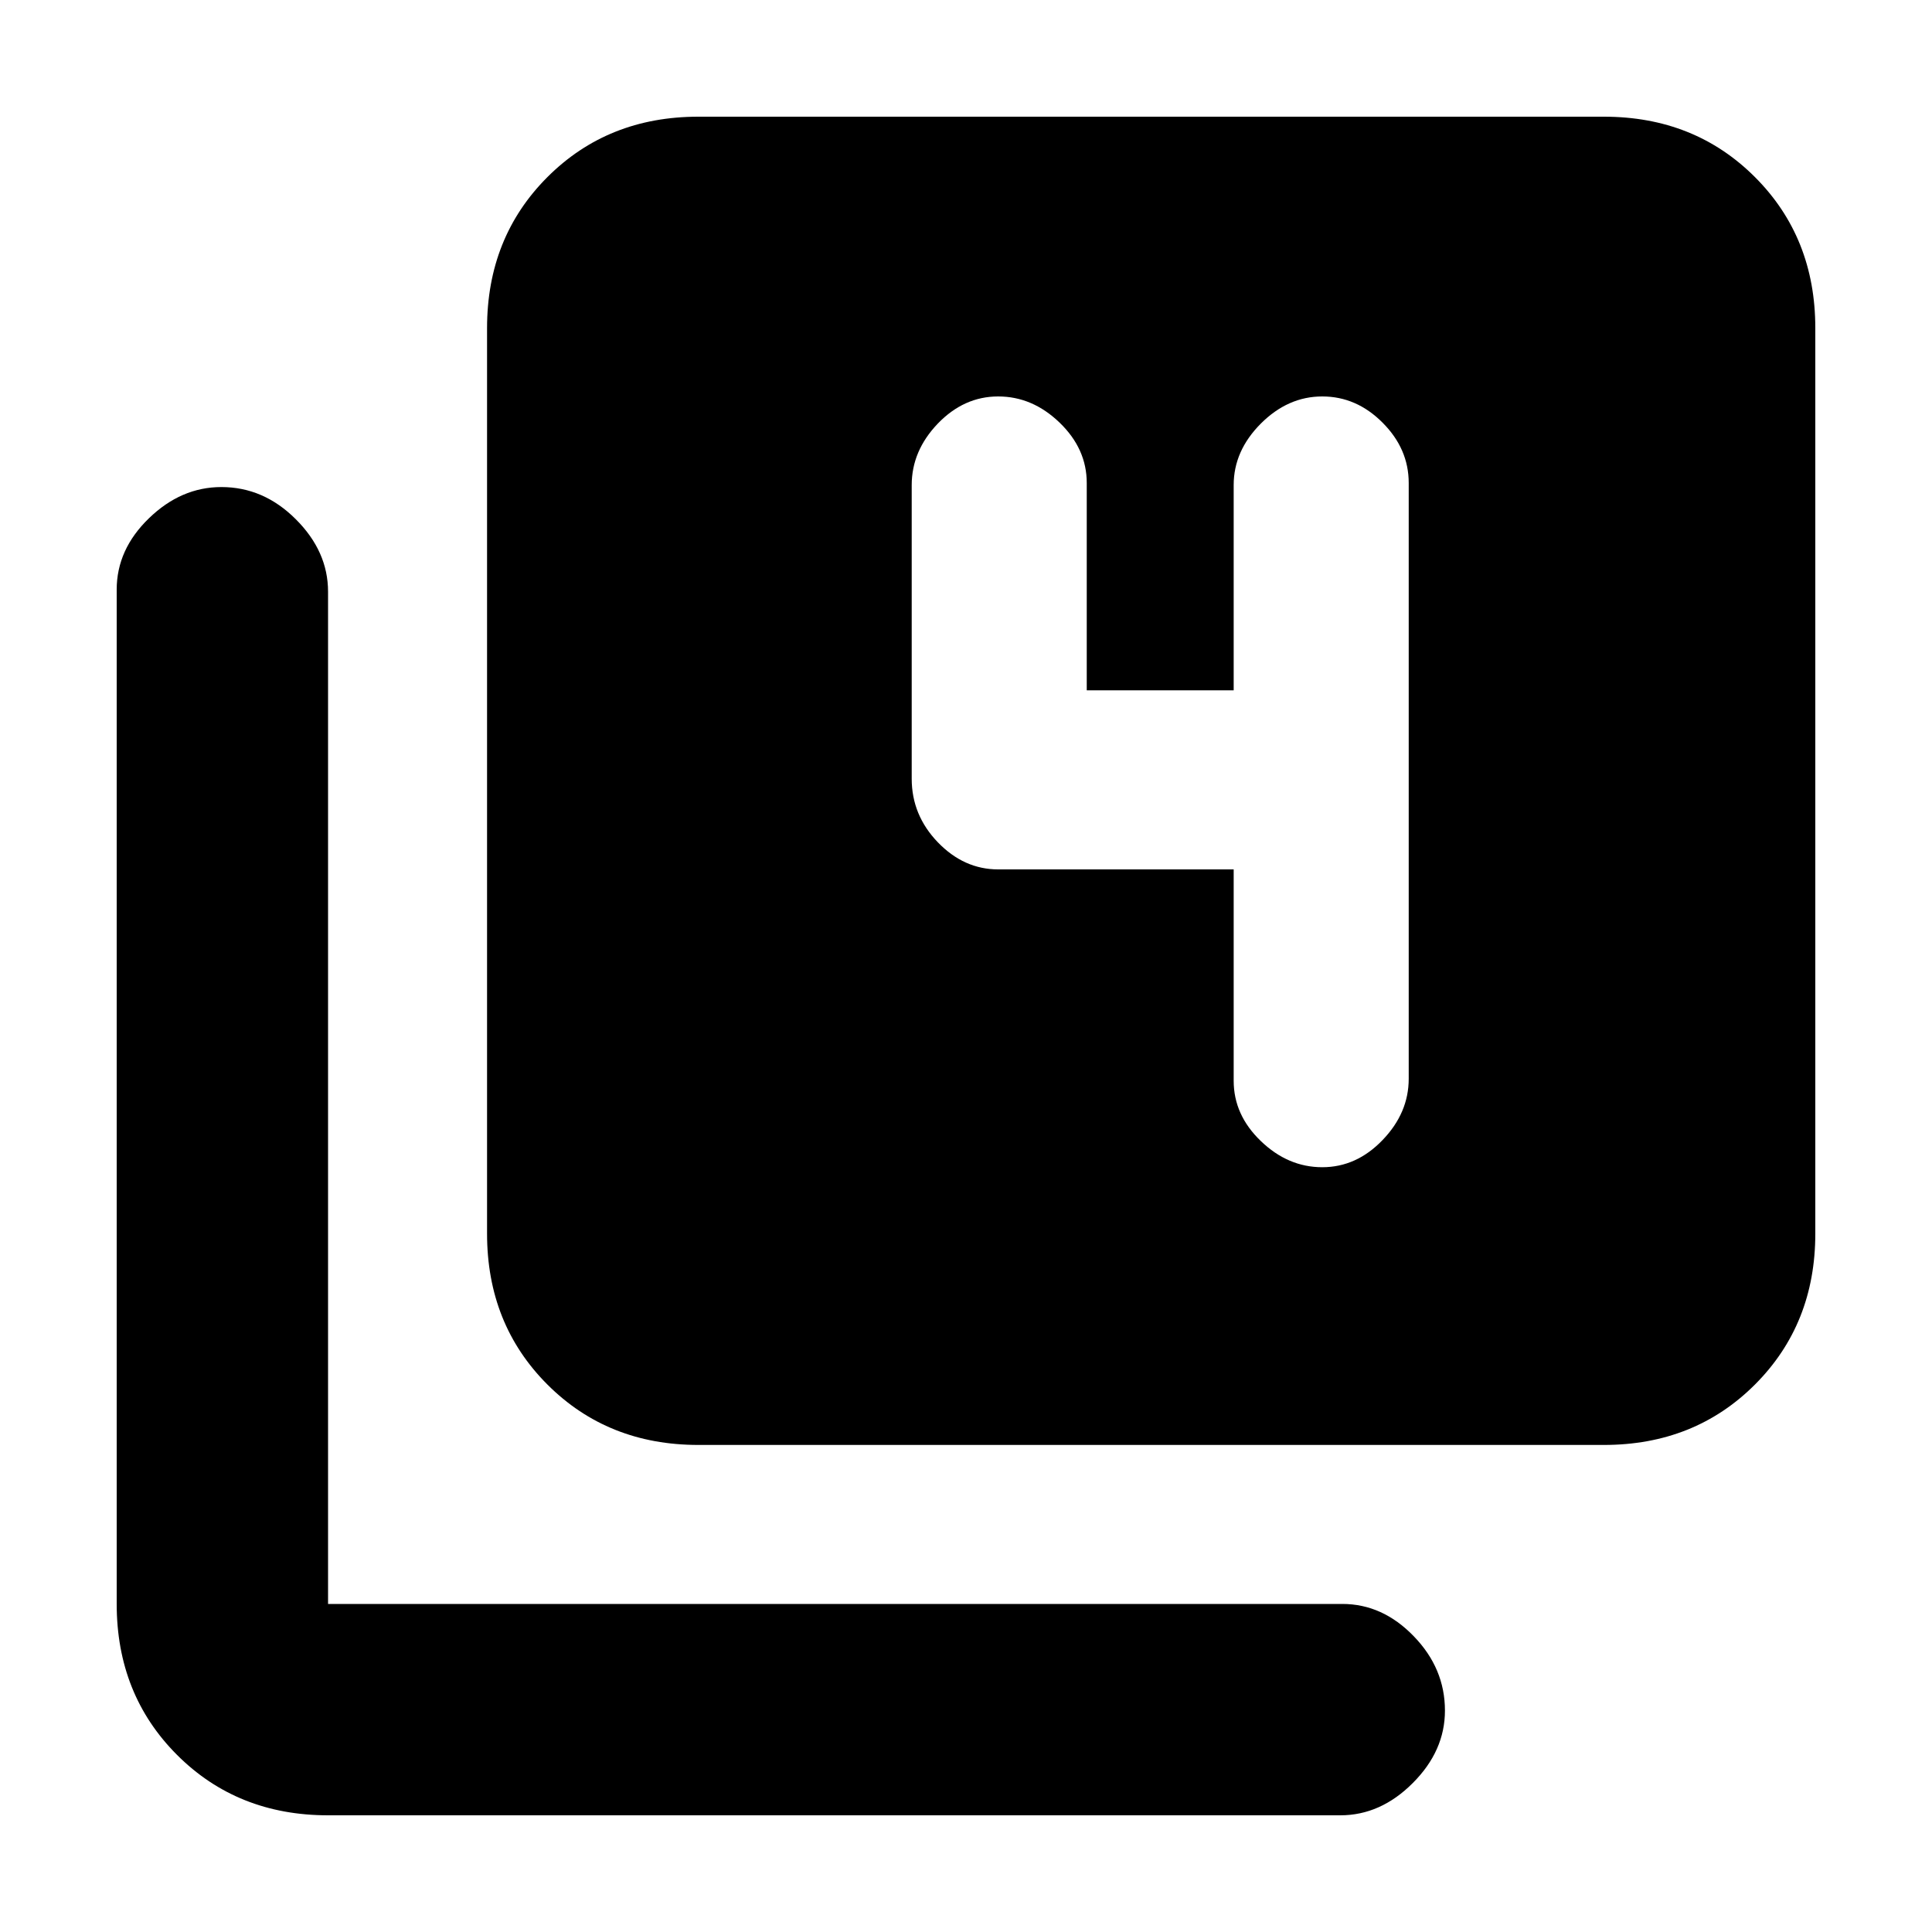 <svg xmlns="http://www.w3.org/2000/svg" height="20" width="20"><path d="M13.688 12.083q.354 0 .624-.281.271-.281.271-.635V5q0-.354-.271-.625-.27-.271-.624-.271-.355 0-.636.281-.281.282-.281.636v2.125H11.25V5q0-.354-.281-.625t-.636-.271q-.354 0-.625.281-.27.282-.27.636v3.041q0 .376.27.657.271.281.625.281h2.438v2.188q0 .354.281.624.281.271.636.271Zm-6.459 2.875q-.937 0-1.562-.625t-.625-1.562V3.396q0-.938.625-1.563t1.562-.625h9.375q.938 0 1.563.625t.625 1.563v9.375q0 .937-.625 1.562t-1.563.625Zm-3.833 3.834q-.938 0-1.563-.625t-.625-1.563v-10.5q0-.416.334-.739.333-.323.75-.323.437 0 .77.333.334.333.334.75v10.479h10.5q.416 0 .739.334.323.333.323.77 0 .417-.333.75-.333.334-.75.334Z"/></svg>
